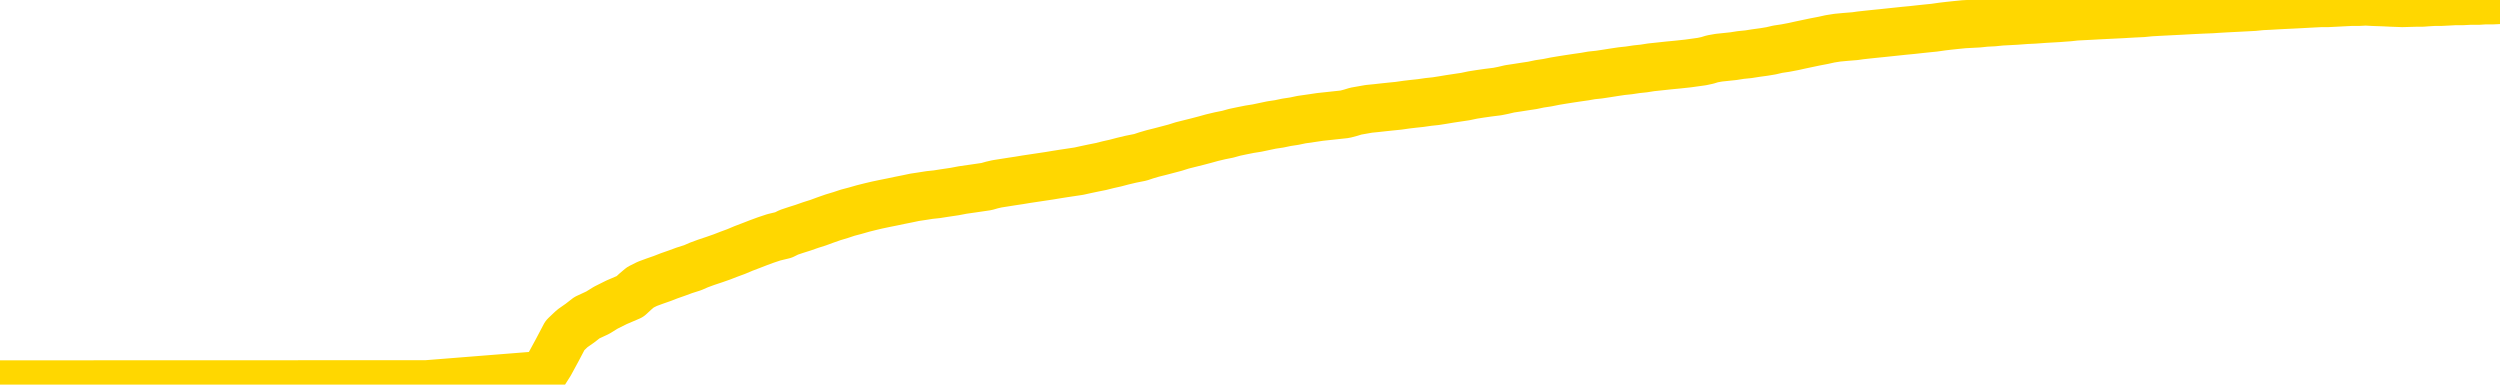<svg xmlns="http://www.w3.org/2000/svg" version="1.1" viewBox="0 0 6500 1000">
	<path fill="none" stroke="gold" stroke-width="125" stroke-linecap="round" stroke-linejoin="round" d="M0 1016  L-718313 1016 L-715709 1016 L-714041 1016 L-695712 1015 L-695541 1015 L-688384 1015 L-688350 1015 L-674920 1015 L-671998 1015 L-658657 1015 L-654488 1015 L-653328 1015 L-652709 1014 L-650697 1014 L-646925 1014 L-646325 1014 L-645996 1014 L-645783 1014 L-645242 1014 L-644004 1013 L-642825 1013 L-639960 1012 L-639438 1012 L-634582 1012 L-631645 1012 L-631602 1011 L-631294 1011 L-631042 1011 L-628447 1011 L-624192 1011 L-624174 1011 L-622937 1011 L-621059 1011 L-619106 1011 L-618158 1011 L-617887 1011 L-617577 1011 L-617479 1011 L-616649 1011 L-614618 1011 L-614328 1010 L-612181 1010 L-612026 1010 L-608369 1009 L-608118 1010 L-608020 1010 L-607503 1010 L-605352 1010 L-604423 1010 L-602897 1011 L-601657 1011 L-600111 1010 L-597149 1010 L-596027 1010 L-595718 1010 L-594507 1010 L-591500 1011 L-591480 1011 L-591133 1011 L-590920 1011 L-590794 1010 L-590552 1010 L-590514 1010 L-590494 1009 L-590475 1009 L-590416 1009 L-590358 1009 L-590340 1009 L-589897 1009 L-588657 1009 L-587111 1009 L-583724 1009 L-577997 1008 L-577796 1008 L-576160 1008 L-574438 1008 L-573006 1008 L-572774 1008 L-572058 1008 L-565926 1008 L-565558 1008 L-565404 1008 L-564826 1008 L-564533 1008 L-563566 1008 L-563256 1007 L-562657 1007 L-561051 1007 L-560316 1007 L-560006 1007 L-559238 1007 L-557202 1007 L-556776 1007 L-555964 1007 L-548535 1007 L-548012 1007 L-547839 1007 L-547104 1007 L-545536 1007 L-545130 1007 L-542905 1006 L-541957 1006 L-541532 1006 L-541202 1006 L-540158 1006 L-538050 1006 L-537798 1006 L-537179 1006 L-536366 1006 L-534258 1006 L-534210 1006 L-532282 1006 L-531956 1005 L-531821 1005 L-531318 1005 L-529905 1005 L-529402 1005 L-528880 1005 L-525321 1005 L-524586 1004 L-522161 1004 L-520871 1004 L-520464 1004 L-517312 1004 L-517157 1004 L-517137 1004 L-516770 1004 L-515512 1004 L-514797 1004 L-513907 1004 L-513500 1004 L-512572 1004 L-511463 1004 L-511160 1005 L-504911 1005 L-503964 1005 L-502337 1005 L-501836 1005 L-498160 1005 L-497328 1005 L-493374 1005 L-491963 1005 L-489473 1005 L-488797 1005 L-488758 1005 L-487887 1005 L-484676 1005 L-481813 1005 L-480845 1004 L-479724 1004 L-479705 1004 L-478080 1004 L-477615 1004 L-477524 1004 L-471154 1004 L-470206 1004 L-467749 1004 L-466876 1004 L-465640 1004 L-463639 1004 L-463242 1003 L-461805 1003 L-459779 1003 L-459566 1003 L-458386 1003 L-456877 1003 L-456857 1003 L-454845 1003 L-453975 1003 L-453105 1003 L-452520 1003 L-451983 1003 L-451325 1002 L-450087 1002 L-449526 1002 L-448345 1002 L-447107 1002 L-447069 1002 L-446682 1002 L-446140 1002 L-445367 1002 L-444244 1002 L-442155 1002 L-441822 1002 L-441536 1002 L-440607 1001 L-440124 1001 L-439389 1001 L-435758 1001 L-434630 1001 L-434475 1001 L-433449 1001 L-429735 1001 L-428517 1001 L-426699 1001 L-423913 1001 L-423351 1001 L-419464 1001 L-416987 1001 L-415652 1001 L-415149 1000 L-414666 1000 L-411976 1000 L-408205 1000 L-405748 1000 L-404568 1000 L-403929 1000 L-401569 1000 L-401491 1000 L-400444 1000 L-400350 1000 L-399848 1000 L-399402 1000 L-399345 1000 L-399131 1000 L-396171 1000 L-393464 1000 L-393309 1000 L-389788 1000 L-389265 1000 L-388298 1000 L-387949 999 L-386905 999 L-385977 999 L-385551 999 L-384042 999 L-383075 999 L-383056 999 L-381160 995 L-381044 991 L-380996 987 L-380972 983 L-377968 983 L-375937 983 L-374176 983 L-373809 983 L-373363 983 L-372996 983 L-372582 982 L-370598 982 L-370384 982 L-370229 982 L-368624 982 L-367502 982 L-366554 982 L-365297 982 L-363652 982 L-362473 982 L-355883 982 L-355837 982 L-355431 982 L-354386 982 L-354250 982 L-352568 982 L-352548 981 L-351211 981 L-349975 981 L-349821 981 L-349447 981 L-349240 981 L-348931 981 L-348157 981 L-345836 981 L-345178 981 L-343050 981 L-341328 981 L-341134 981 L-338581 981 L-338304 980 L-338116 980 L-337284 980 L-336511 980 L-335813 980 L-330813 980 L-330437 980 L-326184 980 L-325697 985 L-325678 985 L-325599 985 L-325523 985 L-325503 980 L-324691 980 L-323937 980 L-322718 980 L-321286 980 L-321190 979 L-321015 979 L-320661 979 L-319351 979 L-317494 979 L-315792 979 L-315289 979 L-315024 979 L-314631 979 L-314496 979 L-313587 979 L-313210 979 L-312282 979 L-311943 979 L-311903 979 L-311865 979 L-309950 979 L-309776 979 L-308247 979 L-307919 979 L-307803 979 L-307396 978 L-307048 978 L-305404 978 L-304853 978 L-304610 978 L-304069 978 L-303237 978 L-302696 978 L-301161 978 L-301069 978 L-301032 978 L-300896 978 L-300509 978 L-299484 978 L-297608 977 L-297511 977 L-296911 979 L-296544 981 L-296059 983 L-296021 985 L-295247 985 L-295190 985 L-295015 985 L-294822 985 L-293217 985 L-293197 985 L-293041 985 L-292926 985 L-291746 985 L-291592 985 L-290925 985 L-288477 989 L-285962 994 L-283292 998 L-275593 1003 L-269925 1003 L-267710 1003 L-267687 1003 L-266713 1004 L-266693 1004 L-265830 1004 L-263089 1004 L-257291 1003 L-257137 1002 L-254352 1002 L-240743 1002 L-239997 1002 L-235587 1002 L-219240 1002 L-219008 1002 L-218471 1002 L-210012 1002 L-201306 1002 L-201094 1002 L-199121 1002 L-196335 1002 L-191848 1002 L-191693 1002 L-191524 1002 L-191383 1002 L-191093 1002 L-191054 1001 L-190783 1001 L-190611 1001 L-190201 1001 L-189081 1001 L-187901 1001 L-186624 1001 L-183760 1001 L-180840 1001 L-178848 1001 L-177300 1001 L-174262 1001 L-164938 1001 L-164414 1001 L-158690 1001 L-157183 1001 L-156368 1001 L-154685 1001 L-153964 1000 L-153795 1000 L-152750 1000 L-150683 1000 L-149321 1000 L-144877 1000 L-144780 1000 L-144741 1000 L-144723 1000 L-143890 1000 L-143812 1000 L-141240 1000 L-137991 1000 L-137836 1000 L-136887 1000 L-135146 1000 L-134431 1000 L-130890 1000 L-124313 1000 L-122895 1001 L-122875 1001 L-121924 1001 L-118450 1001 L-117697 1001 L-117135 1001 L-116353 1001 L-108849 1000 L-107250 1000 L-105676 1000 L-102491 1000 L-98158 1000 L-89588 1000 L-80842 1000 L-77768 1000 L-74502 1000 L-73956 1000 L-66818 1000 L-61151 1000 L-47086 1000 L-41075 1000 L-36369 1000 L-32365 1000 L-27258 1000 L-17544 1000 L-1973 1000 L1109 999 L1411 975 L1430 945 L1449 910 L1469 872 L1488 854 L1508 840 L1526 826 L1554 813 L1575 800 L1603 786 L1638 771 L1652 758 L1665 747 L1683 738 L1702 731 L1722 724 L1740 717 L1760 710 L1779 703 L1801 696 L1817 689 L1836 682 L1857 675 L1877 668 L1895 661 L1914 654 L1933 646 L1954 638 L1972 631 L1991 624 L2012 617 L2037 611 L2051 604 L2069 598 L2088 592 L2108 585 L2127 579 L2146 572 L2166 565 L2186 559 L2204 553 L2223 548 L2244 542 L2264 537 L2281 533 L2300 529 L2320 525 L2339 521 L2359 517 L2378 513 L2398 510 L2417 507 L2436 505 L2455 502 L2482 498 L2503 494 L2531 490 L2565 485 L2579 481 L2592 478 L2611 475 L2630 472 L2650 469 L2668 466 L2688 463 L2708 460 L2728 457 L2746 454 L2765 451 L2785 448 L2805 445 L2823 441 L2842 437 L2862 433 L2882 428 L2900 424 L2919 419 L2940 414 L2965 409 L2980 404 L2997 399 L3017 394 L3036 389 L3055 384 L3074 378 L3094 373 L3114 368 L3133 363 L3151 358 L3172 353 L3192 349 L3210 344 L3229 340 L3249 336 L3268 333 L3287 329 L3306 325 L3326 322 L3345 318 L3365 315 L3384 311 L3412 307 L3432 304 L3460 301 L3497 297 L3512 293 L3525 289 L3542 286 L3559 283 L3579 281 L3597 279 L3616 277 L3636 275 L3657 272 L3674 270 L3693 268 L3714 265 L3733 263 L3752 260 L3770 257 L3790 254 L3810 251 L3829 247 L3848 244 L3869 241 L3893 238 L3908 235 L3925 231 L3945 228 L3964 225 L3984 222 L4003 218 L4023 215 L4043 211 L4061 208 L4080 205 L4100 202 L4121 199 L4138 196 L4157 194 L4177 191 L4196 188 L4216 185 L4235 183 L4255 180 L4274 178 L4293 175 L4312 173 L4340 170 L4361 168 L4389 165 L4425 160 L4439 157 L4452 153 L4469 150 L4488 148 L4507 146 L4526 143 L4546 141 L4565 138 L4587 135 L4605 132 L4622 128 L4642 125 L4663 121 L4681 117 L4700 113 L4719 109 L4740 105 L4758 101 L4777 98 L4798 96 L4823 94 L4837 92 L4855 90 L4874 88 L4894 86 L4913 84 L4932 82 L4951 80 L4972 78 L4990 76 L5009 74 L5029 72 L5050 69 L5067 67 L5086 65 L5106 63 L5125 62 L5144 61 L5163 59 L5183 58 L5203 56 L5222 55 L5241 54 L5268 52 L5289 51 L5317 49 L5352 47 L5365 46 L5379 45 L5397 43 L5416 42 L5436 41 L5454 40 L5474 39 L5494 38 L5515 37 L5532 36 L5550 35 L5571 34 L5591 32 L5609 31 L5628 30 L5648 29 L5668 28 L5686 27 L5705 26 L5726 25 L5751 24 L5766 23 L5783 22 L5802 21 L5822 20 L5841 19 L5860 18 L5880 16 L5901 15 L5918 14 L5937 13 L5958 12 L5978 11 L5996 10 L6015 9 L6035 8 L6053 8 L6073 7 L6092 6 L6112 5 L6131 5 L6151 4 L6169 5 L6198 6 L6218 7 L6246 8 L6283 7 L6298 7 L6311 6 L6328 5 L6345 5 L6365 4 L6383 3 L6403 3 L6422 2 L6444 2 L6460 1 L6479 1 L6500 0" />
</svg>
